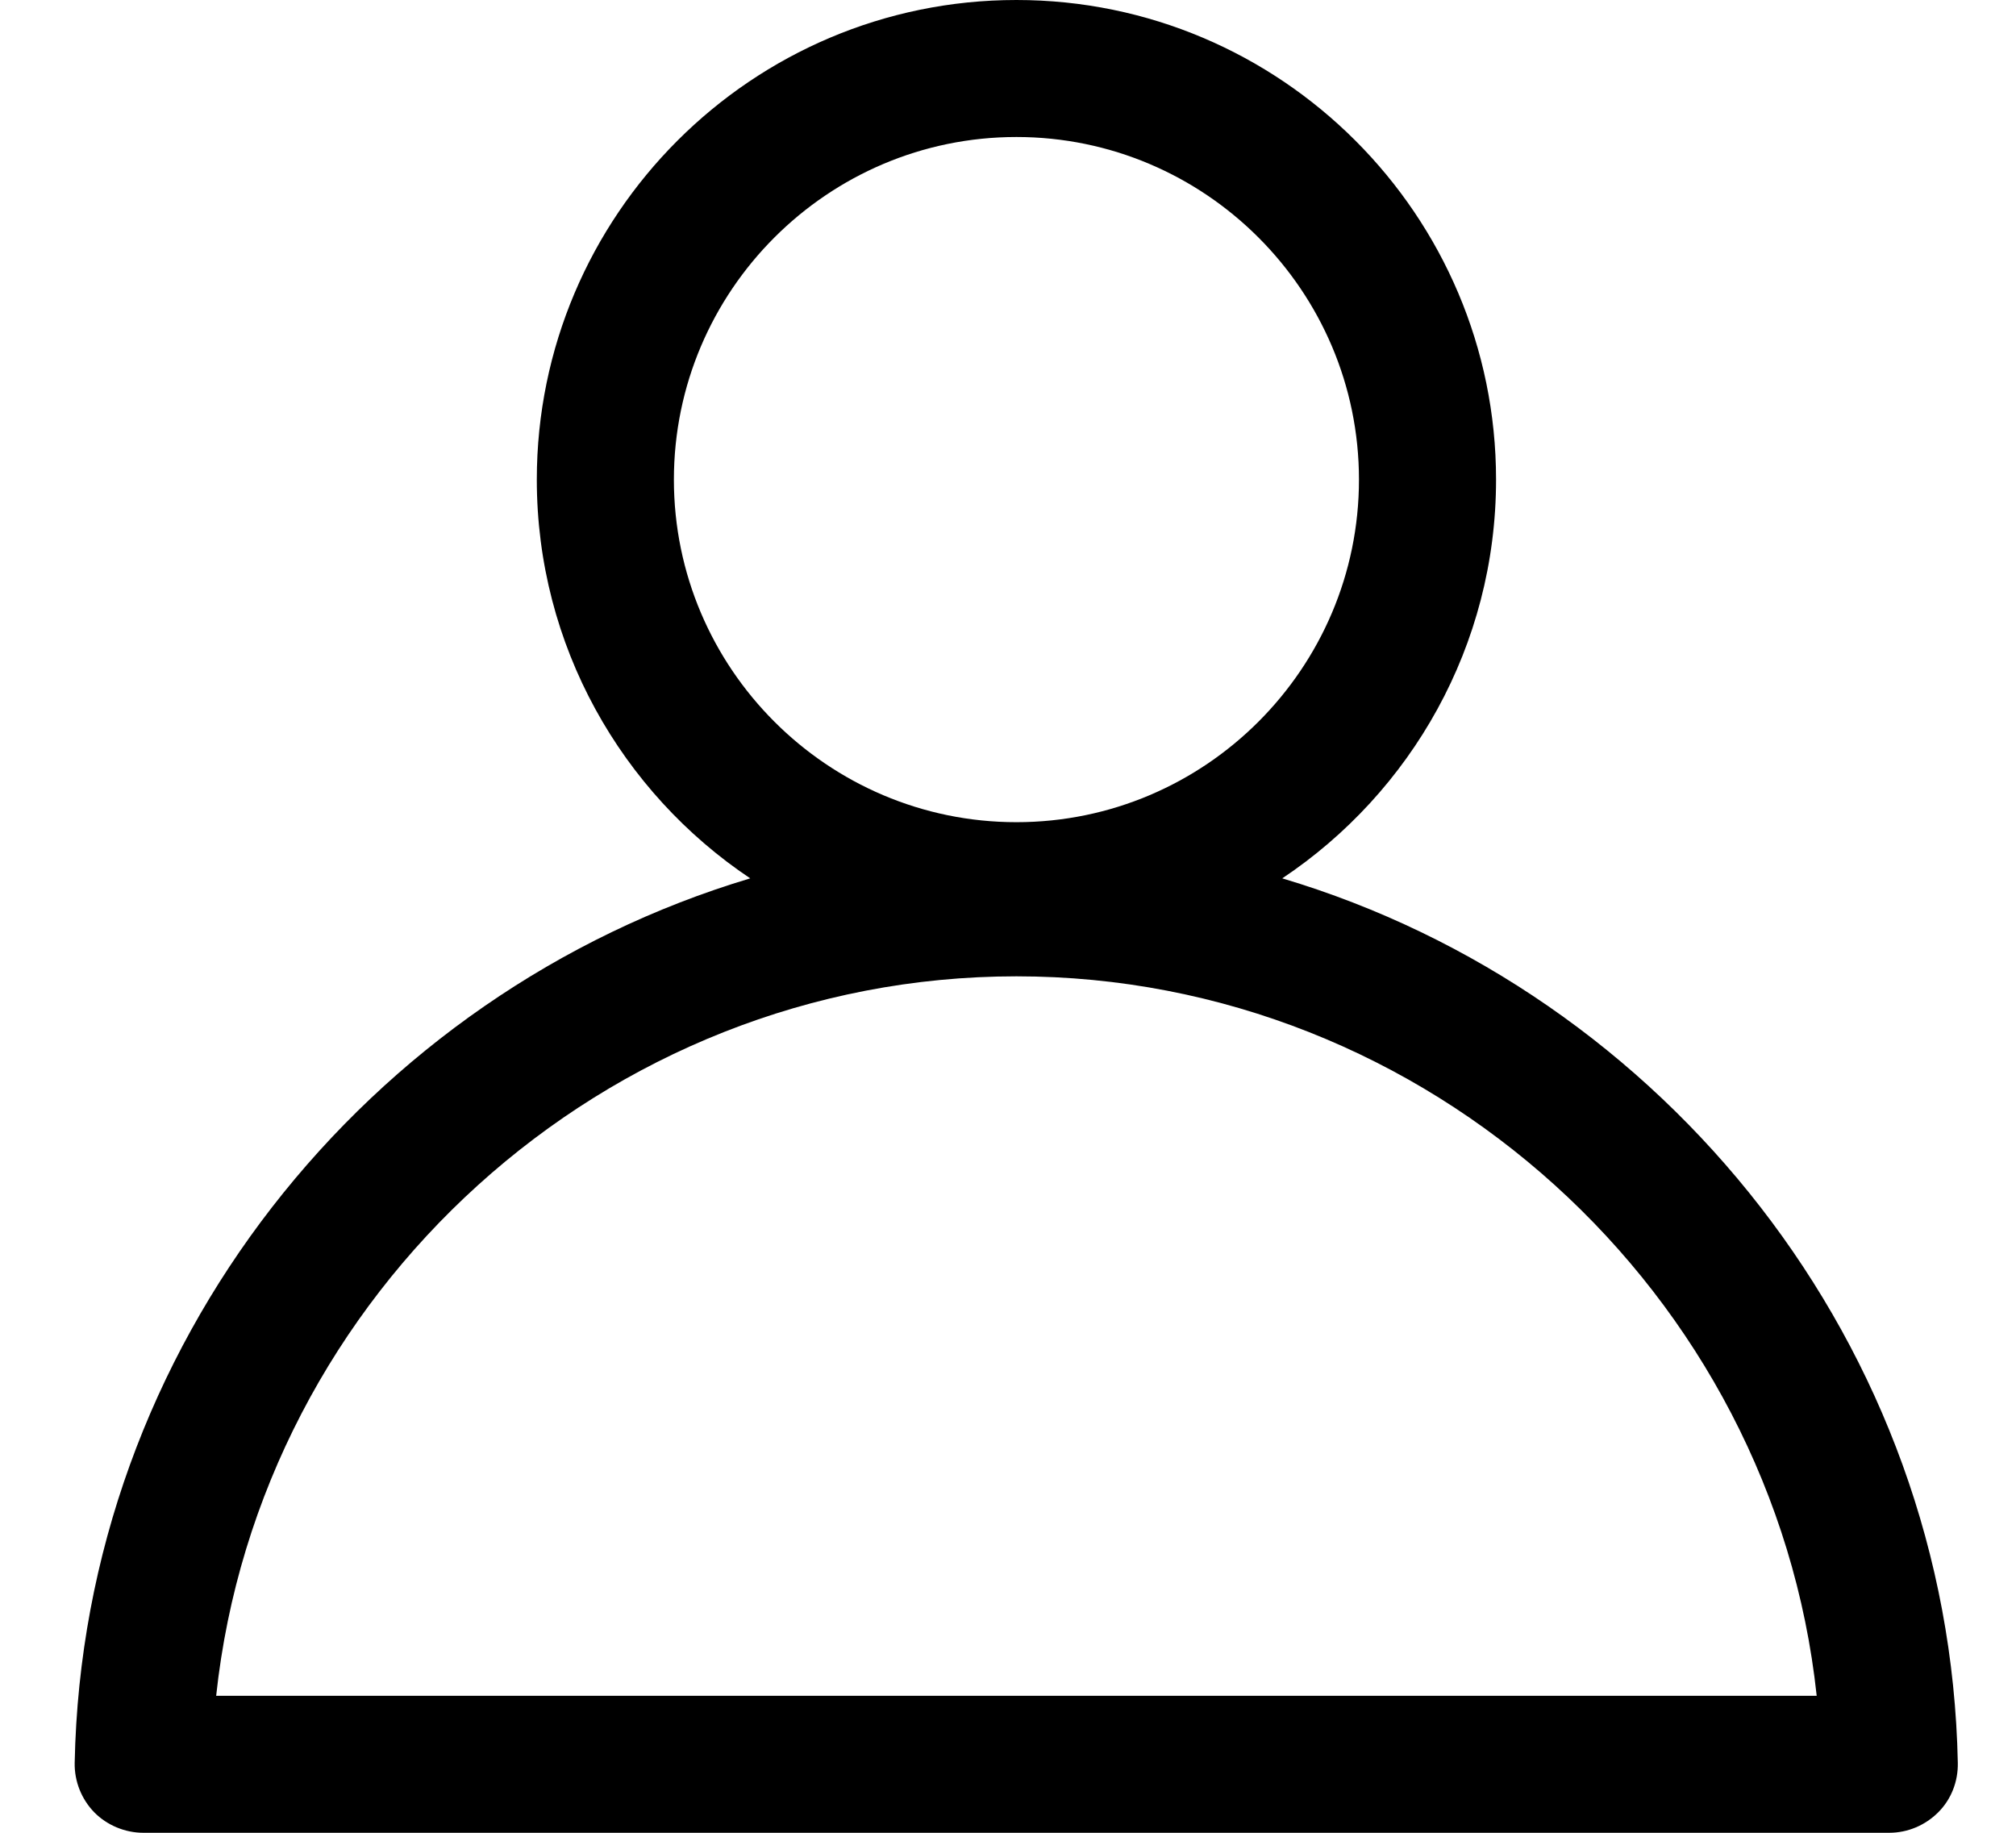<svg width="22" height="20" viewBox="0 0 22 20" fill="currentColor" xmlns="http://www.w3.org/2000/svg">
<path d="M1.563 20H20.617C20.819 20 21.01 19.918 21.152 19.776C21.294 19.634 21.369 19.439 21.365 19.237C21.275 14.688 18.169 10.83 13.993 9.585C15.398 8.647 16.326 7.047 16.326 5.234C16.326 2.348 13.978 0 11.092 0C8.206 0 5.858 2.348 5.858 5.234C5.858 7.047 6.785 8.647 8.187 9.585C4.011 10.834 0.905 14.688 0.815 19.237C0.811 19.439 0.89 19.634 1.028 19.776C1.167 19.918 1.365 20 1.563 20ZM7.354 5.234C7.354 3.174 9.032 1.495 11.092 1.495C13.152 1.495 14.83 3.174 14.83 5.234C14.83 7.293 13.152 8.972 11.092 8.972C9.032 8.972 7.354 7.293 7.354 5.234ZM11.092 10.654C15.585 10.654 19.354 14.112 19.825 18.505H2.359C2.83 14.112 6.598 10.654 11.092 10.654Z"/>
</svg>
